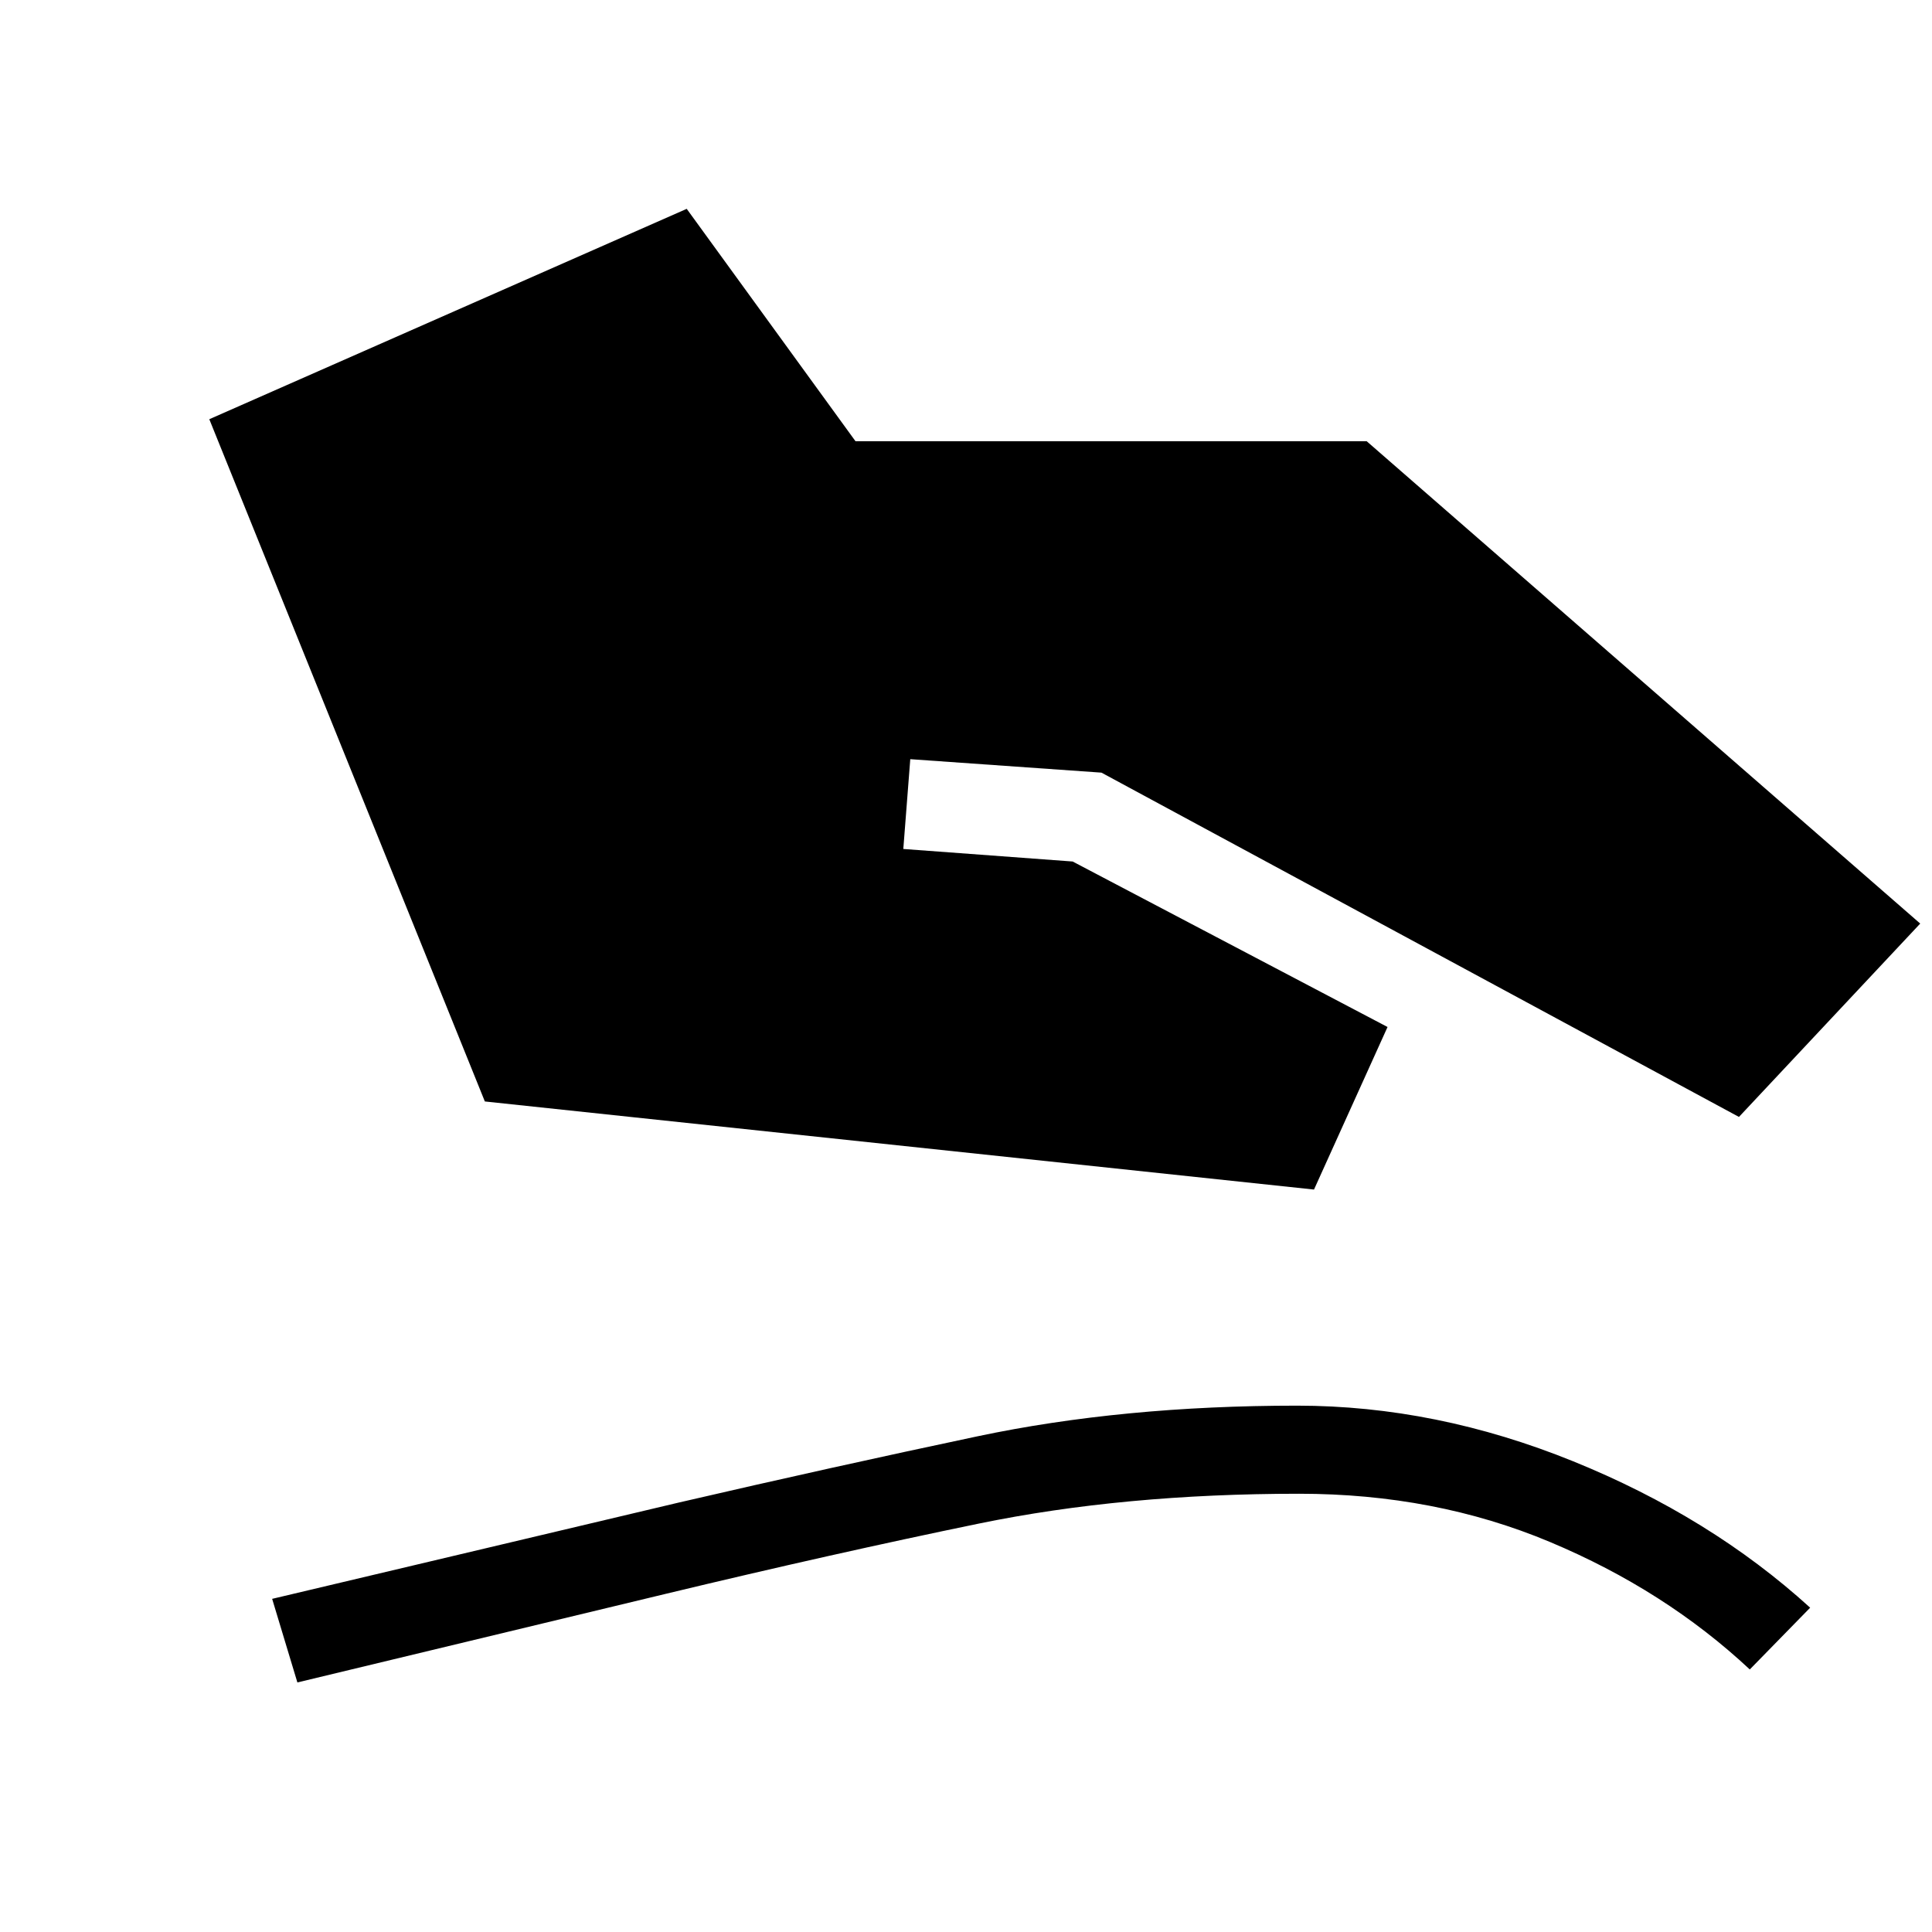 <svg xmlns="http://www.w3.org/2000/svg" height="48" viewBox="0 -960 960 960" width="48"><path d="M240.92-412.69 104-751.69l237.23-104.54 83.85 115.46h254l275.07 239.69L864.08-405 547.31-576.08l-95-6.69-3.46 44.62 84.15 6.23 156.46 82.23-36.54 80.77-412-43.77ZM147.77-124l-12.54-41.54 202-47.84q76.39-17.7 148.5-32.93 72.12-15.23 158.81-15.23 69 0 137.19 27.66 68.19 27.65 117.73 72.73l-30 30.69q-42.15-39.39-99.31-63.35-57.15-23.96-124.61-23.96-87.23 0-159.27 14.85-72.04 14.84-155.27 34.84L147.77-124Z"/></svg>